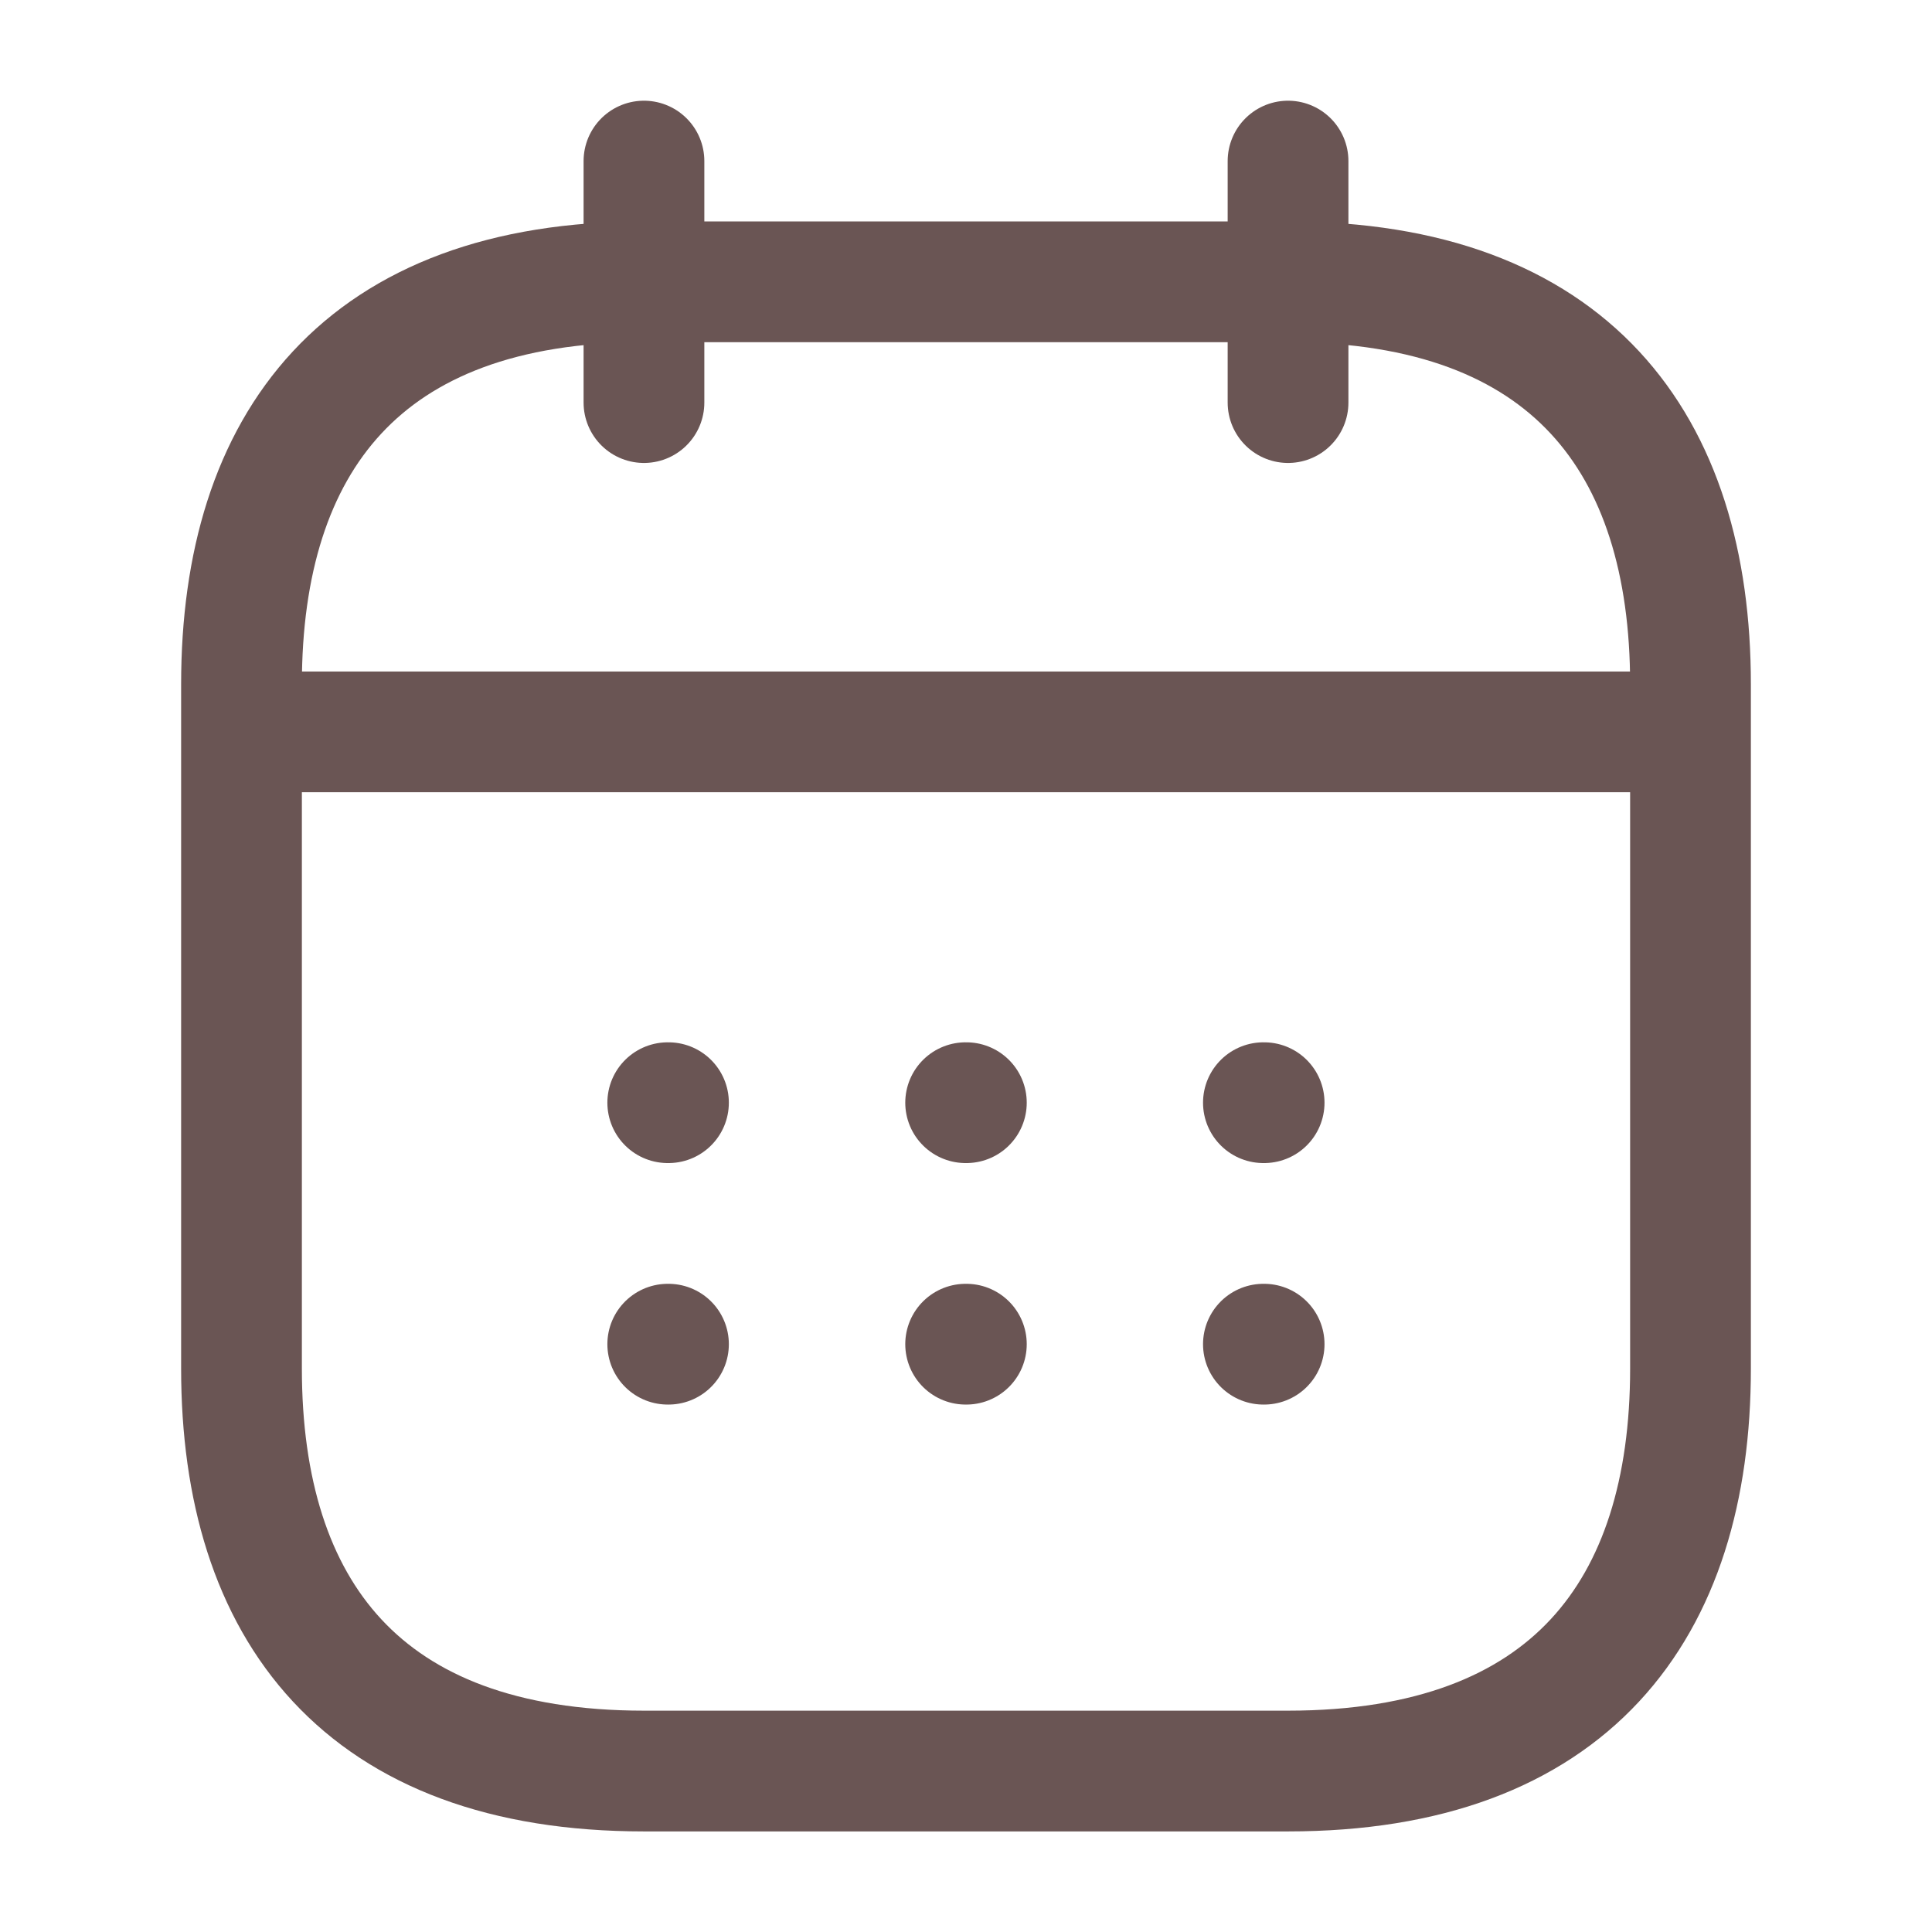 <svg width="16" height="16" viewBox="0 0 16 16" fill="none" xmlns="http://www.w3.org/2000/svg">
<path d="M5.333 1.334V3.334" stroke="#6A5554" stroke-miterlimit="10" stroke-linecap="round" stroke-linejoin="round"/>
<path d="M10.667 1.334V3.334" stroke="#6A5554" stroke-miterlimit="10" stroke-linecap="round" stroke-linejoin="round"/>
<path d="M2.333 6.061H13.666" stroke="#6A5554" stroke-miterlimit="10" stroke-linecap="round" stroke-linejoin="round"/>
<path d="M14 5.667V11.334C14 13.334 13 14.667 10.667 14.667H5.333C3 14.667 2 13.334 2 11.334V5.667C2 3.667 3 2.334 5.333 2.334H10.667C13 2.334 14 3.667 14 5.667Z" stroke="#6A5554" stroke-miterlimit="10" stroke-linecap="round" stroke-linejoin="round"/>
<path d="M10.463 9.132H10.469" stroke="#6A5554" stroke-linecap="round" stroke-linejoin="round"/>
<path d="M10.463 11.132H10.469" stroke="#6A5554" stroke-linecap="round" stroke-linejoin="round"/>
<path d="M7.997 9.132H8.003" stroke="#6A5554" stroke-linecap="round" stroke-linejoin="round"/>
<path d="M7.997 11.132H8.003" stroke="#6A5554" stroke-linecap="round" stroke-linejoin="round"/>
<path d="M5.53 9.132H5.536" stroke="#6A5554" stroke-linecap="round" stroke-linejoin="round"/>
<path d="M5.53 11.132H5.536" stroke="#6A5554" stroke-linecap="round" stroke-linejoin="round"/>
</svg>
